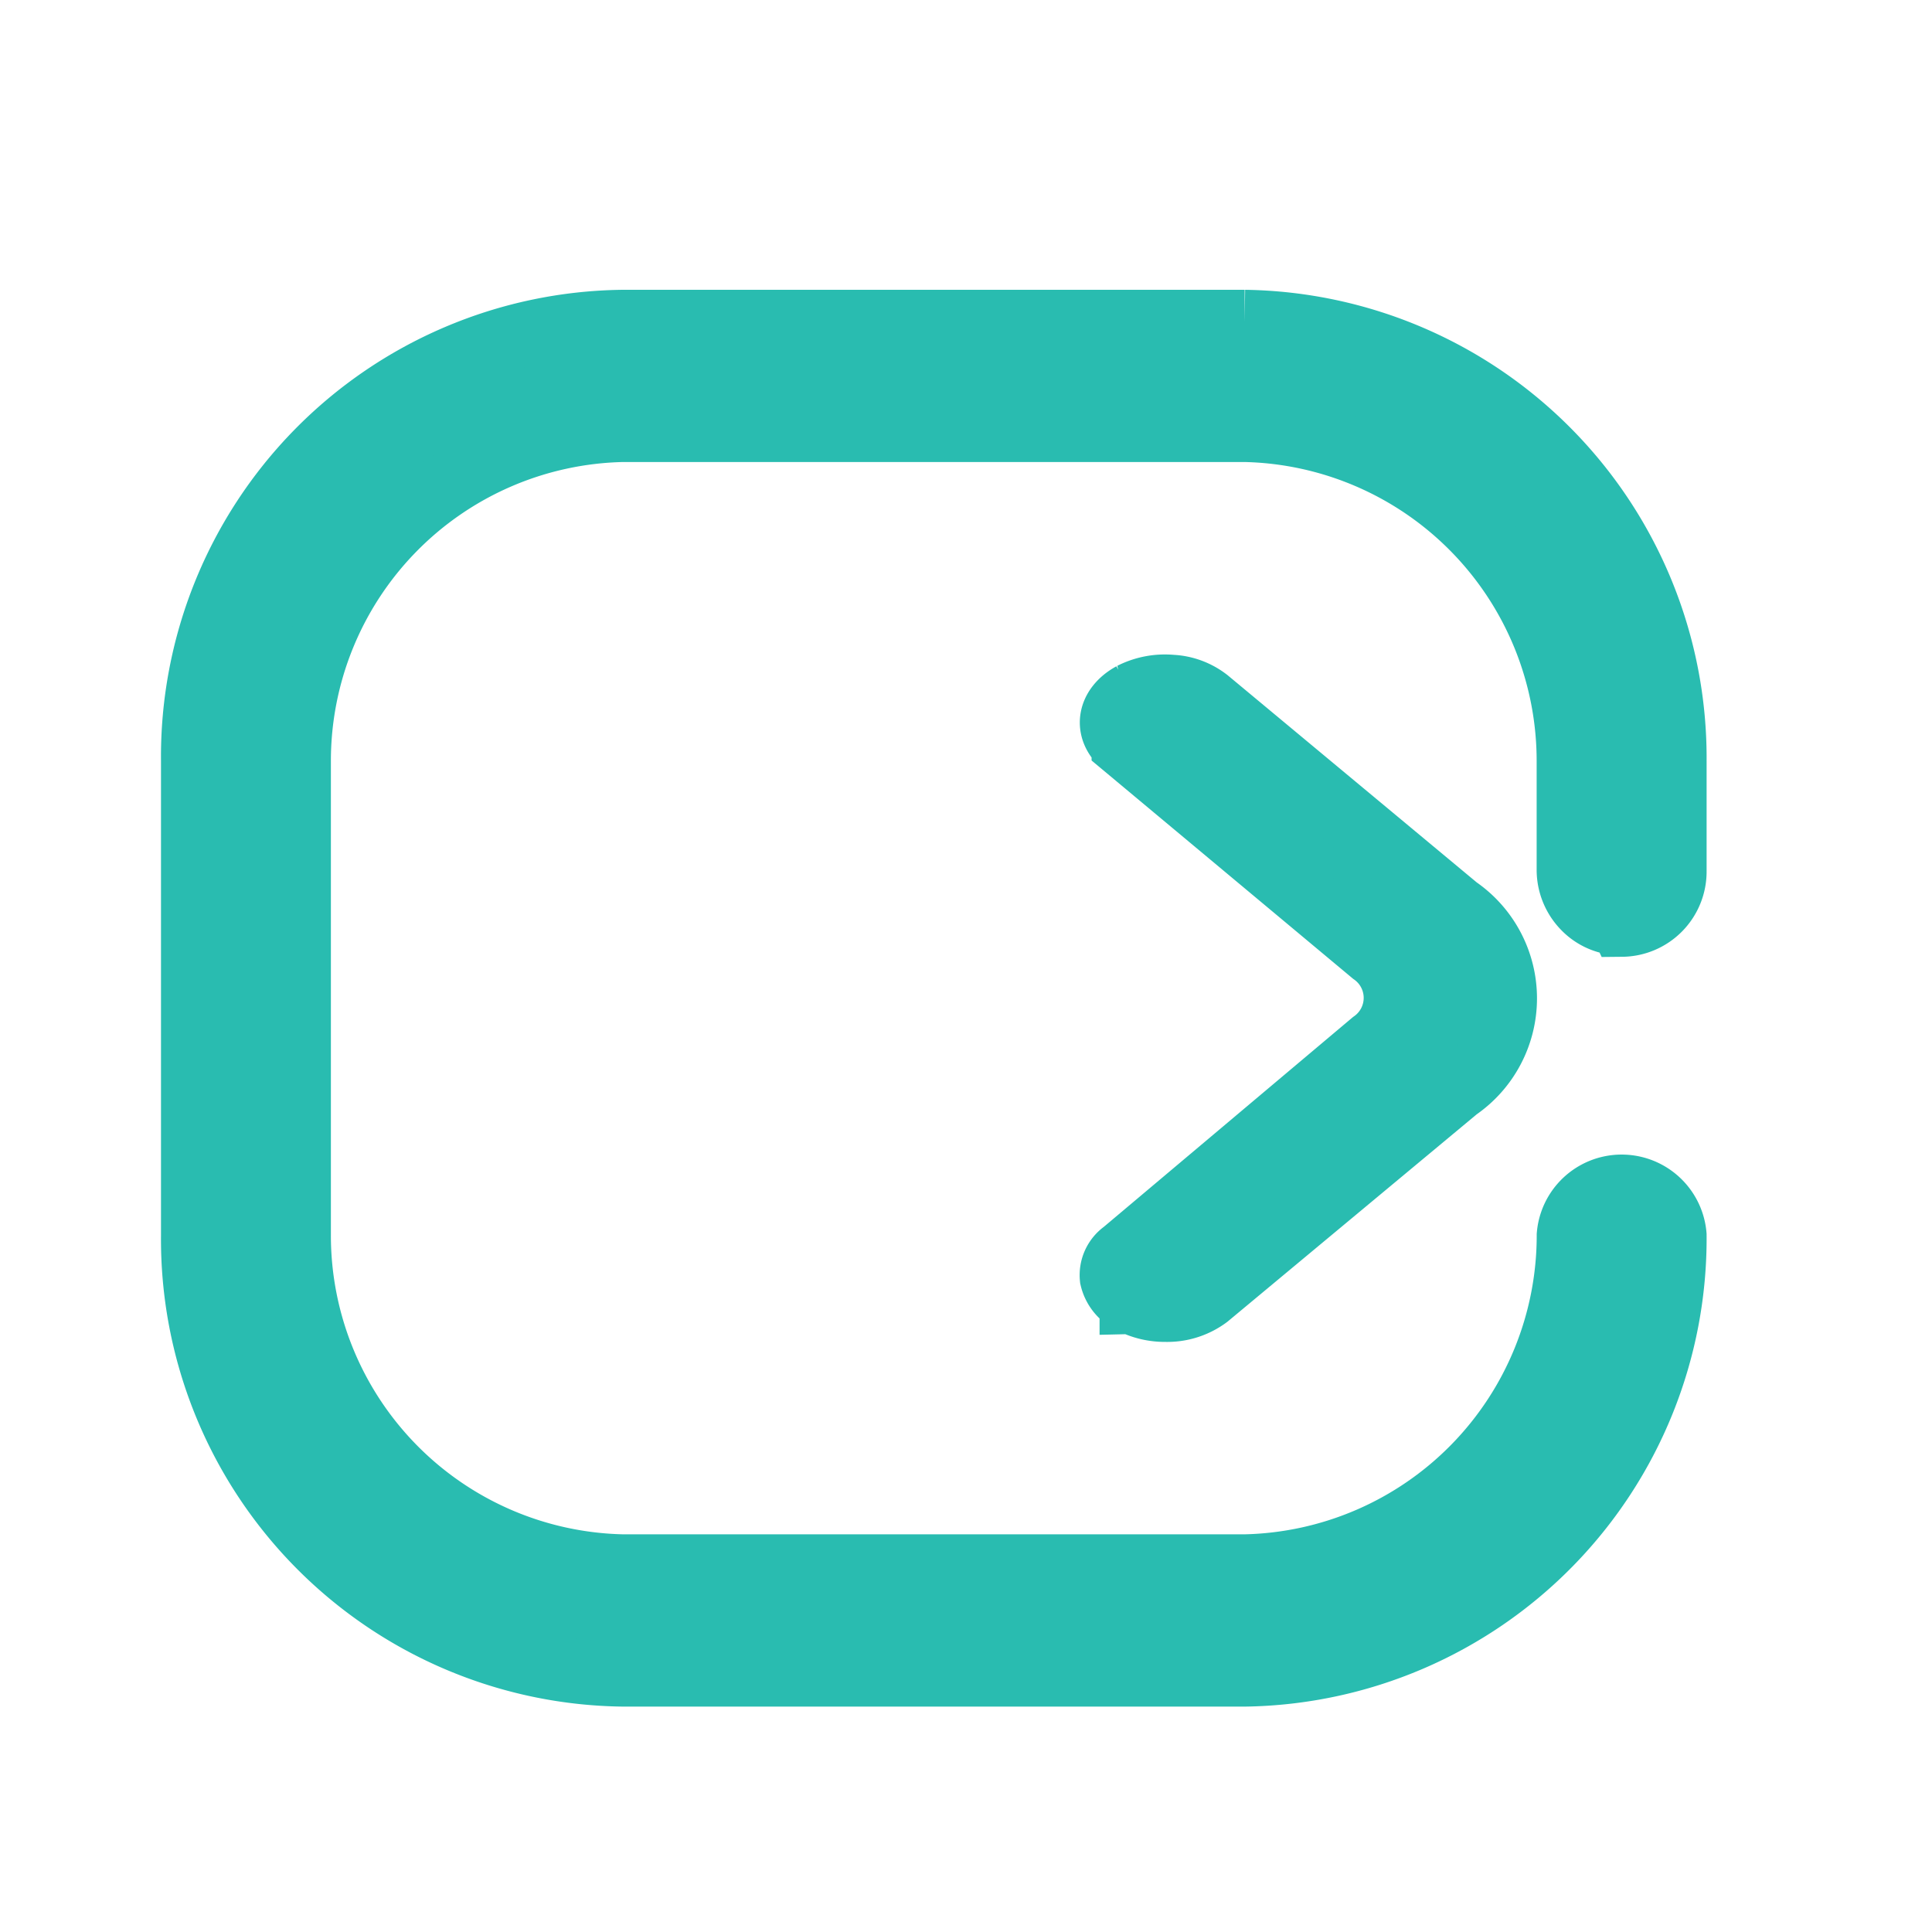 <svg id="Email" xmlns="http://www.w3.org/2000/svg" width="30" height="30" viewBox="0 0 30 30">
  <g id="Icon">
    <rect id="Bounding_Box" data-name="Bounding Box" width="30" height="30" fill="none"/>
    <path id="Icon-2" data-name="Icon" d="M6.674,21A6.757,6.757,0,0,1,0,14.18V6.819A6.748,6.748,0,0,1,6.674,0h9.653A6.769,6.769,0,0,1,23,6.819V8.525a.823.823,0,0,1-.815.832l-.01-.021a.8.8,0,0,1-.575-.244.838.838,0,0,1-.239-.588V6.819a5.143,5.143,0,0,0-5.035-5.145H6.674A5.142,5.142,0,0,0,1.638,6.819V14.18a5.142,5.142,0,0,0,5.036,5.145h9.653a5.143,5.143,0,0,0,5.035-5.145.822.822,0,0,1,1.638,0A6.769,6.769,0,0,1,16.327,21Zm7.9-5.785a.54.54,0,0,1-.307-.371.435.435,0,0,1,.182-.4l3.867-3.256a.848.848,0,0,0,0-1.386L14.45,6.575V6.568c-.286-.24-.23-.589.125-.783a1.14,1.14,0,0,1,.616-.118.985.985,0,0,1,.559.208L19.627,9.1a1.7,1.7,0,0,1,0,2.805L15.75,15.131a1.047,1.047,0,0,1-.651.206A1.13,1.13,0,0,1,14.576,15.215Z" transform="translate(3 5)" fill="#29bcb0" stroke="#29bcb0" stroke-width="1"/>
  </g>
</svg>
